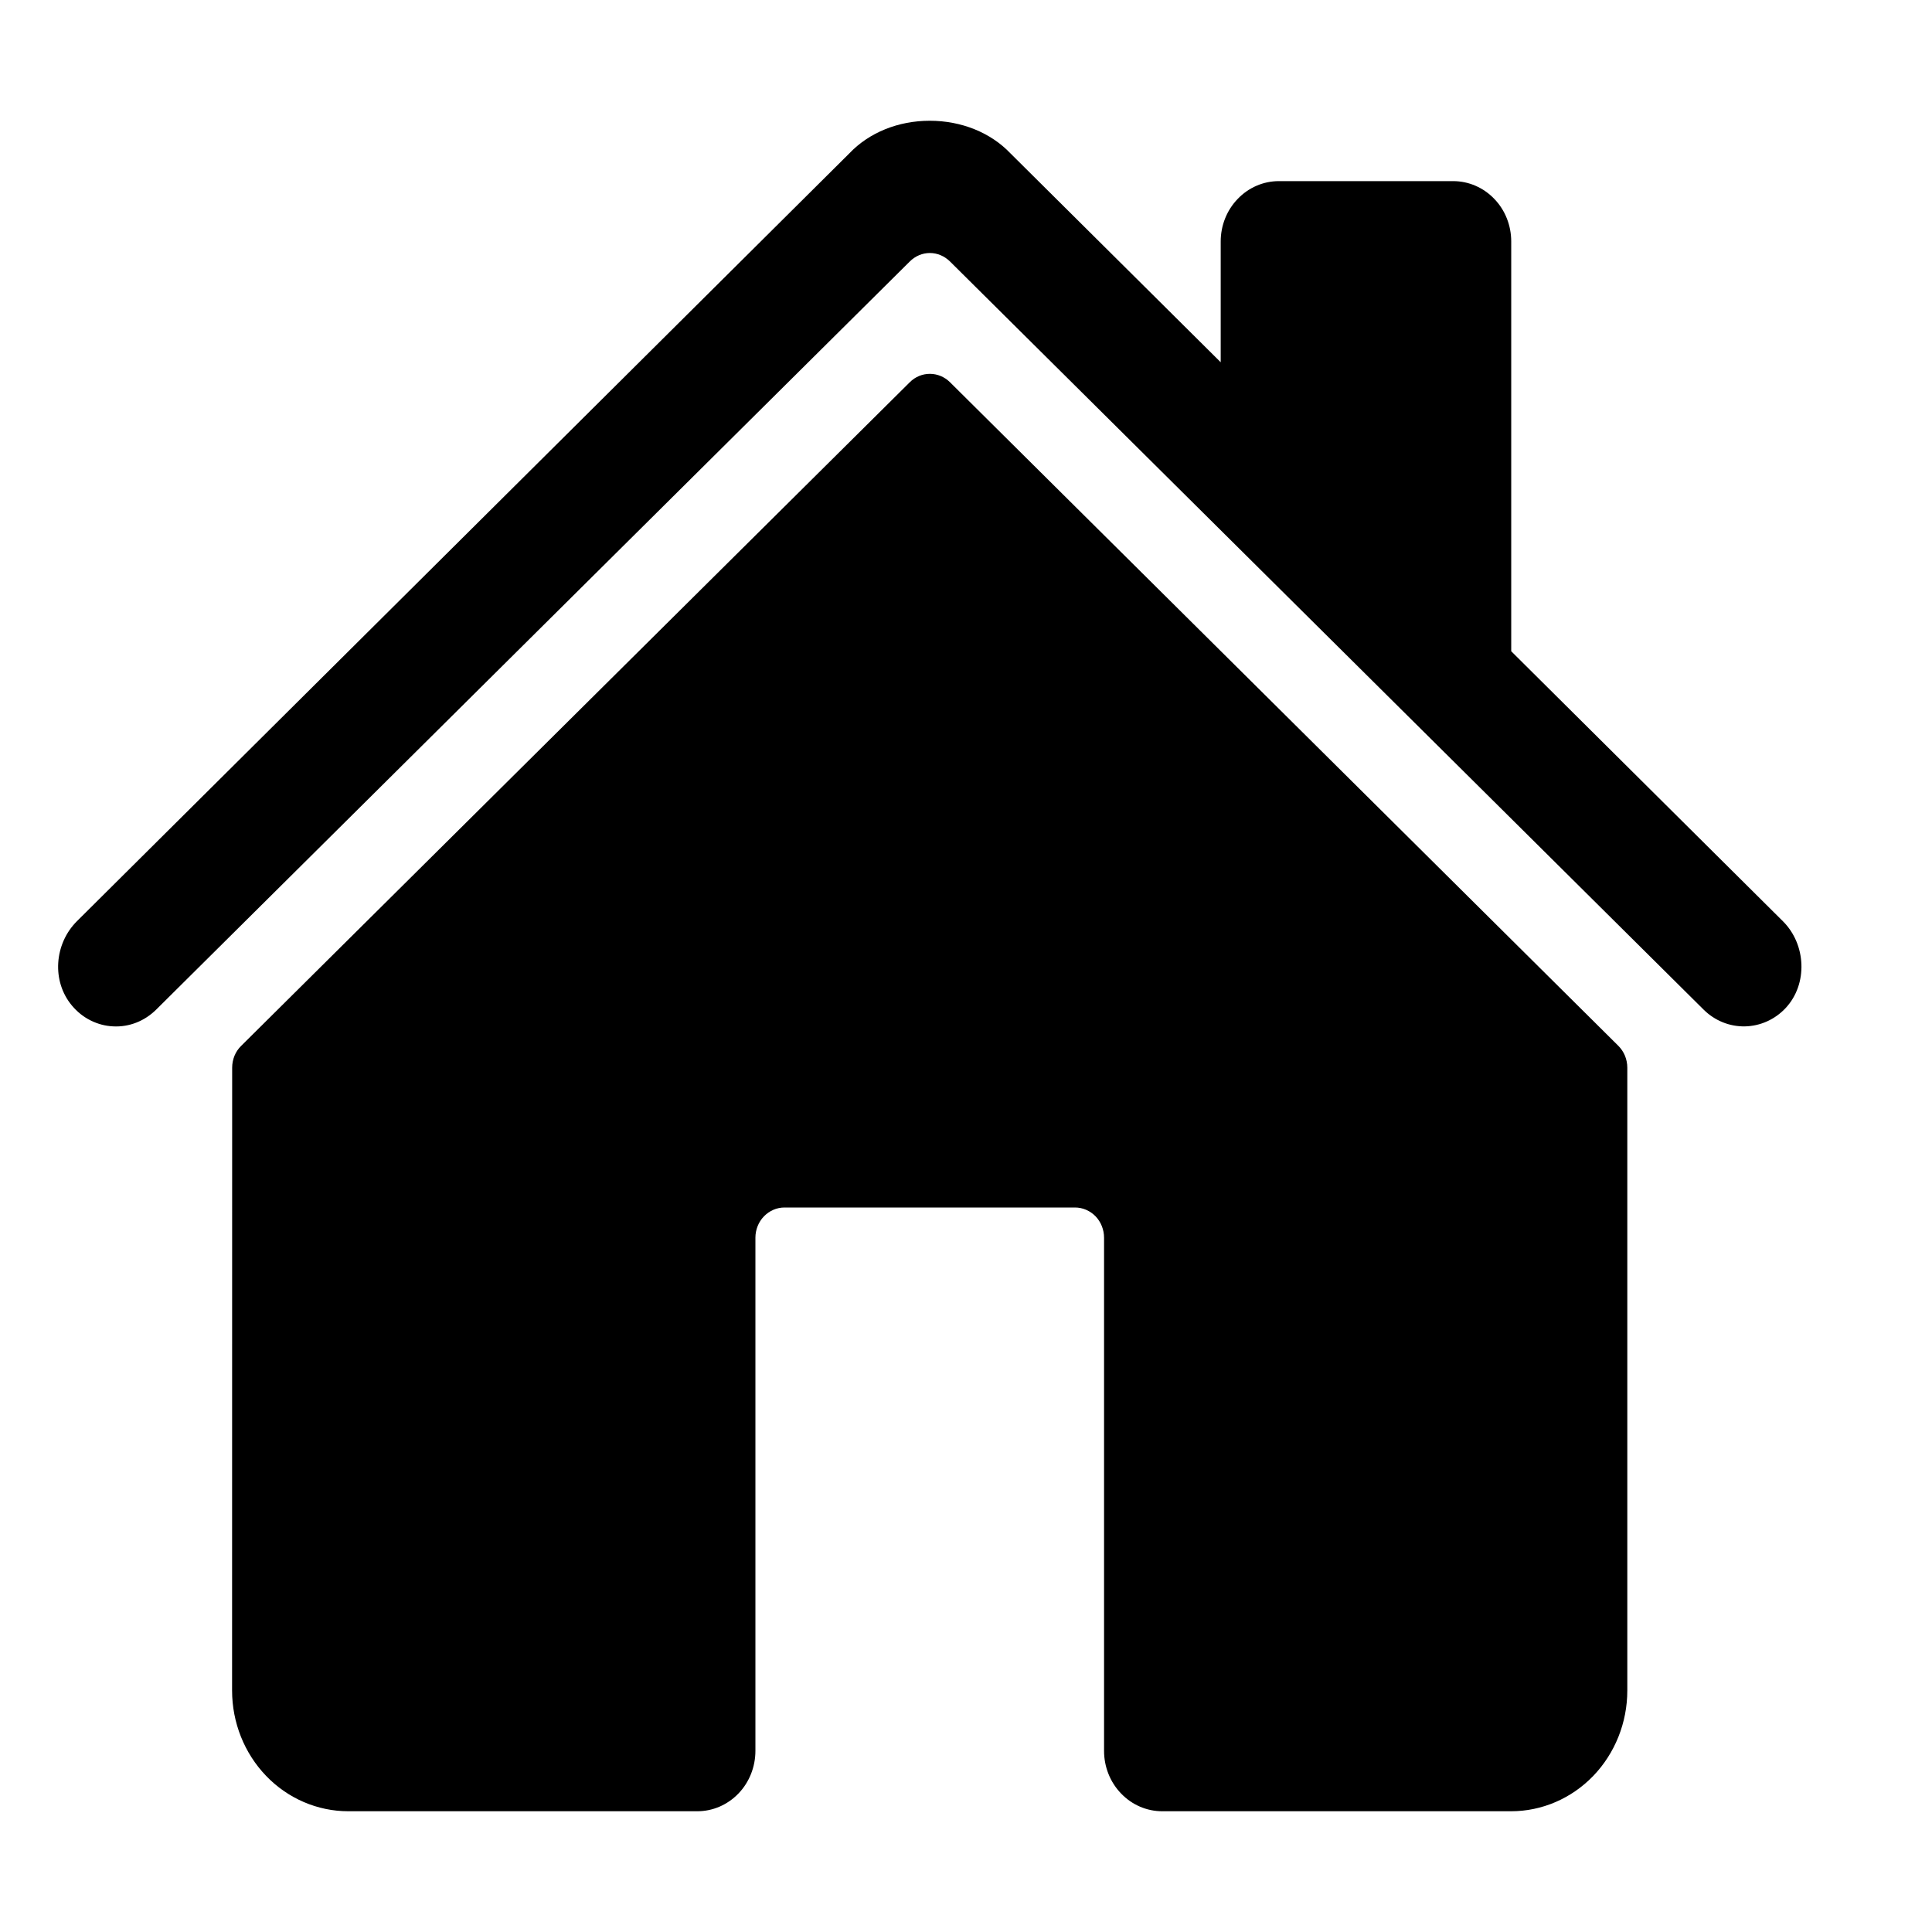 <svg width="24" height="24" viewBox="0 0 24 24" fill="none" xmlns="http://www.w3.org/2000/svg">
<path d="M11.801 4.748C11.733 4.681 11.644 4.644 11.551 4.644C11.458 4.644 11.369 4.681 11.302 4.748L2.996 12.992C2.96 13.027 2.932 13.069 2.913 13.115C2.894 13.162 2.884 13.212 2.884 13.263L2.883 21C2.883 21.398 3.035 21.779 3.306 22.061C3.576 22.342 3.944 22.5 4.327 22.5H8.662C8.854 22.5 9.037 22.421 9.173 22.28C9.308 22.14 9.384 21.949 9.384 21.75V15.375C9.384 15.276 9.422 15.18 9.49 15.11C9.558 15.04 9.649 15 9.745 15H13.354C13.45 15 13.542 15.04 13.61 15.11C13.677 15.18 13.715 15.276 13.715 15.375V21.75C13.715 21.949 13.791 22.14 13.927 22.28C14.062 22.421 14.246 22.5 14.437 22.5H18.771C19.154 22.5 19.521 22.342 19.792 22.061C20.063 21.779 20.215 21.398 20.215 21V13.263C20.215 13.212 20.205 13.162 20.186 13.115C20.167 13.069 20.139 13.027 20.104 12.992L11.801 4.748Z" fill="black"/>
<path d="M22.148 11.444L18.773 8.09V3C18.773 2.801 18.698 2.61 18.562 2.47C18.427 2.329 18.243 2.25 18.052 2.25H15.886C15.695 2.25 15.511 2.329 15.376 2.47C15.24 2.61 15.164 2.801 15.164 3V4.5L12.551 1.904C12.306 1.647 11.943 1.5 11.55 1.5C11.158 1.5 10.796 1.647 10.551 1.905L0.955 11.444C0.674 11.725 0.639 12.188 0.894 12.492C0.958 12.569 1.037 12.632 1.125 12.676C1.213 12.72 1.309 12.746 1.407 12.75C1.505 12.755 1.602 12.739 1.694 12.703C1.786 12.667 1.869 12.612 1.94 12.542L11.302 3.248C11.369 3.181 11.458 3.143 11.551 3.143C11.644 3.143 11.733 3.181 11.801 3.248L21.163 12.542C21.301 12.679 21.486 12.754 21.677 12.75C21.868 12.746 22.05 12.664 22.183 12.521C22.46 12.223 22.437 11.731 22.148 11.444Z" fill="black"/>
</svg>
